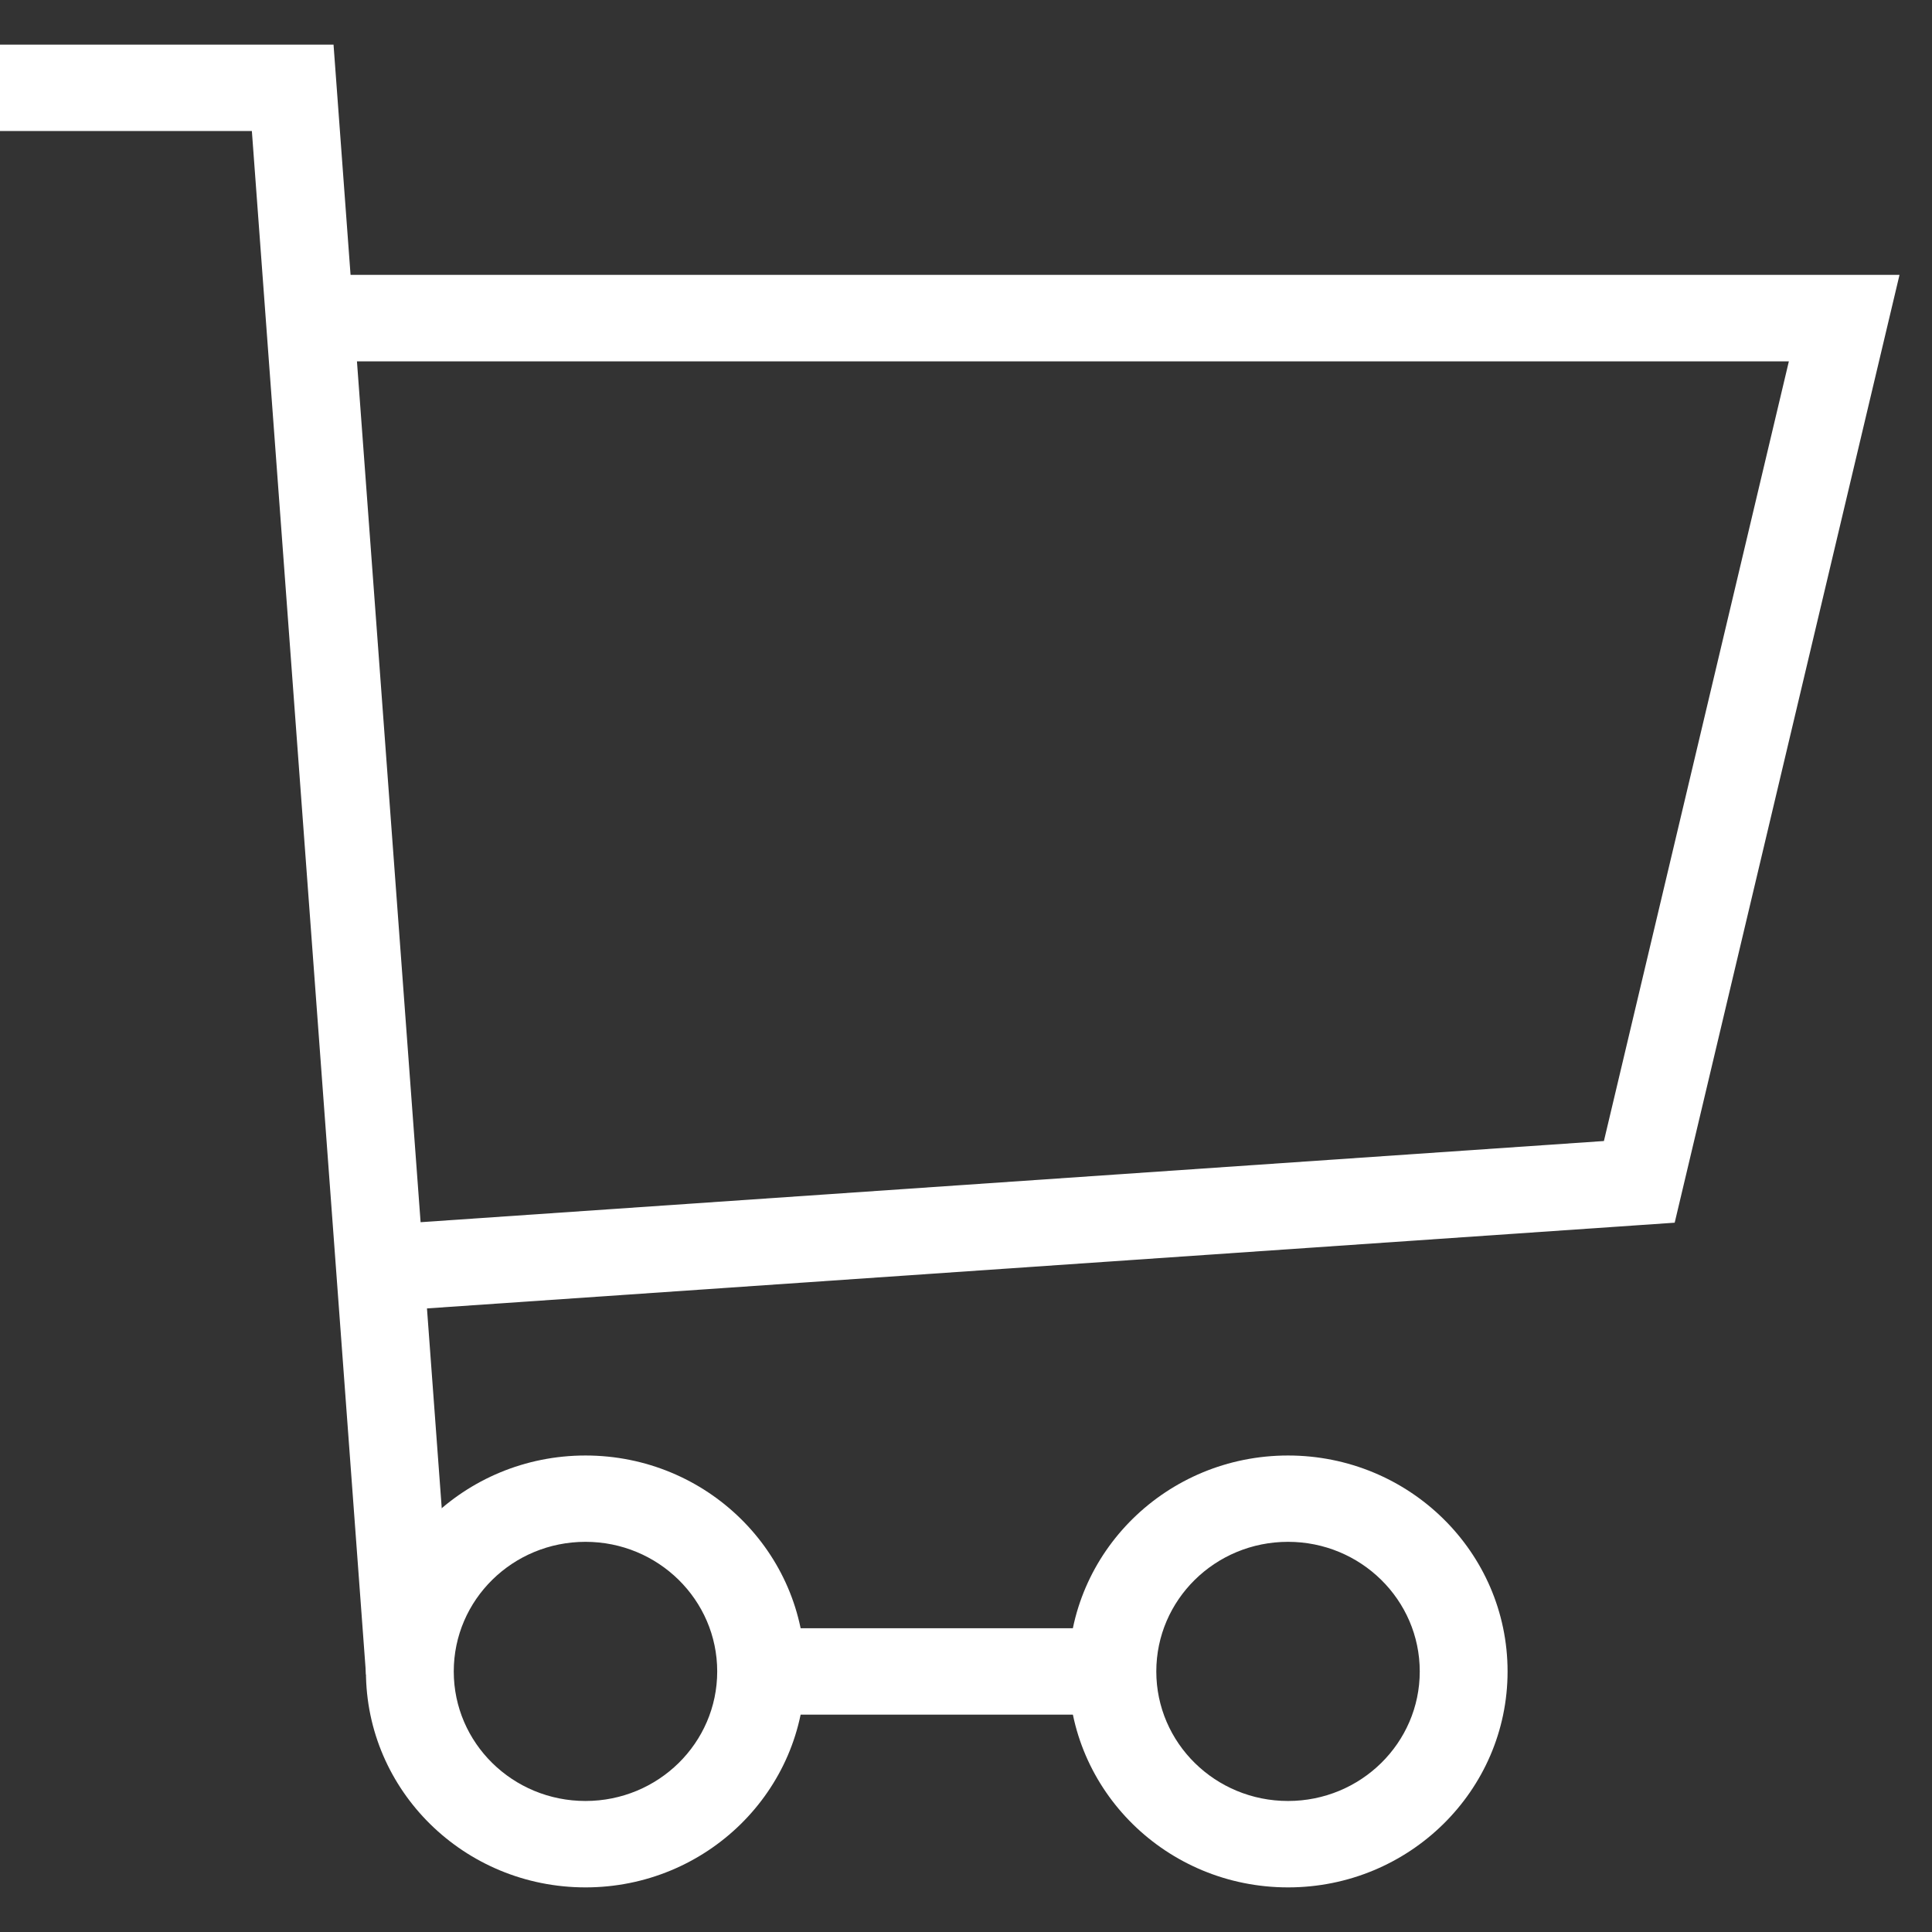 <svg xmlns="http://www.w3.org/2000/svg" width="22" height="22" viewBox="0 0 22 22">
    <rect x="0" y="0" width="22" height="22" fill="#333333" stroke="none"/>
    <g fill="#FFF" fill-rule="nonzero">
        <path d="M6.667 21.492c-1.381 0-2.5-1.101-2.5-2.46 0-1.357 1.119-2.458 2.5-2.458 1.38 0 2.5 1.1 2.5 2.459 0 1.358-1.12 2.459-2.5 2.459zm0-.984c.828 0 1.5-.66 1.5-1.475 0-.815-.672-1.476-1.5-1.476-.829 0-1.5.66-1.5 1.476 0 .815.671 1.475 1.5 1.475zM14.667 21.492c-1.381 0-2.5-1.101-2.5-2.46 0-1.357 1.119-2.458 2.5-2.458 1.38 0 2.5 1.1 2.5 2.459 0 1.358-1.12 2.459-2.5 2.459zm0-.984c.828 0 1.5-.66 1.5-1.475 0-.815-.672-1.476-1.5-1.476-.829 0-1.5.66-1.5 1.476 0 .815.671 1.475 1.5 1.475z"/>
        <path d="M8.667 19.525v-.984h4v.984zM2.868 1.492H0V.508h3.798l1.367 18.49-.997.07z"/>
        <path d="M20.37 4.115H3.667V3.13H21.63l-2.56 10.793-14.702 1.01-.07-.982 13.966-.958z"/>
    </g>
</svg>
